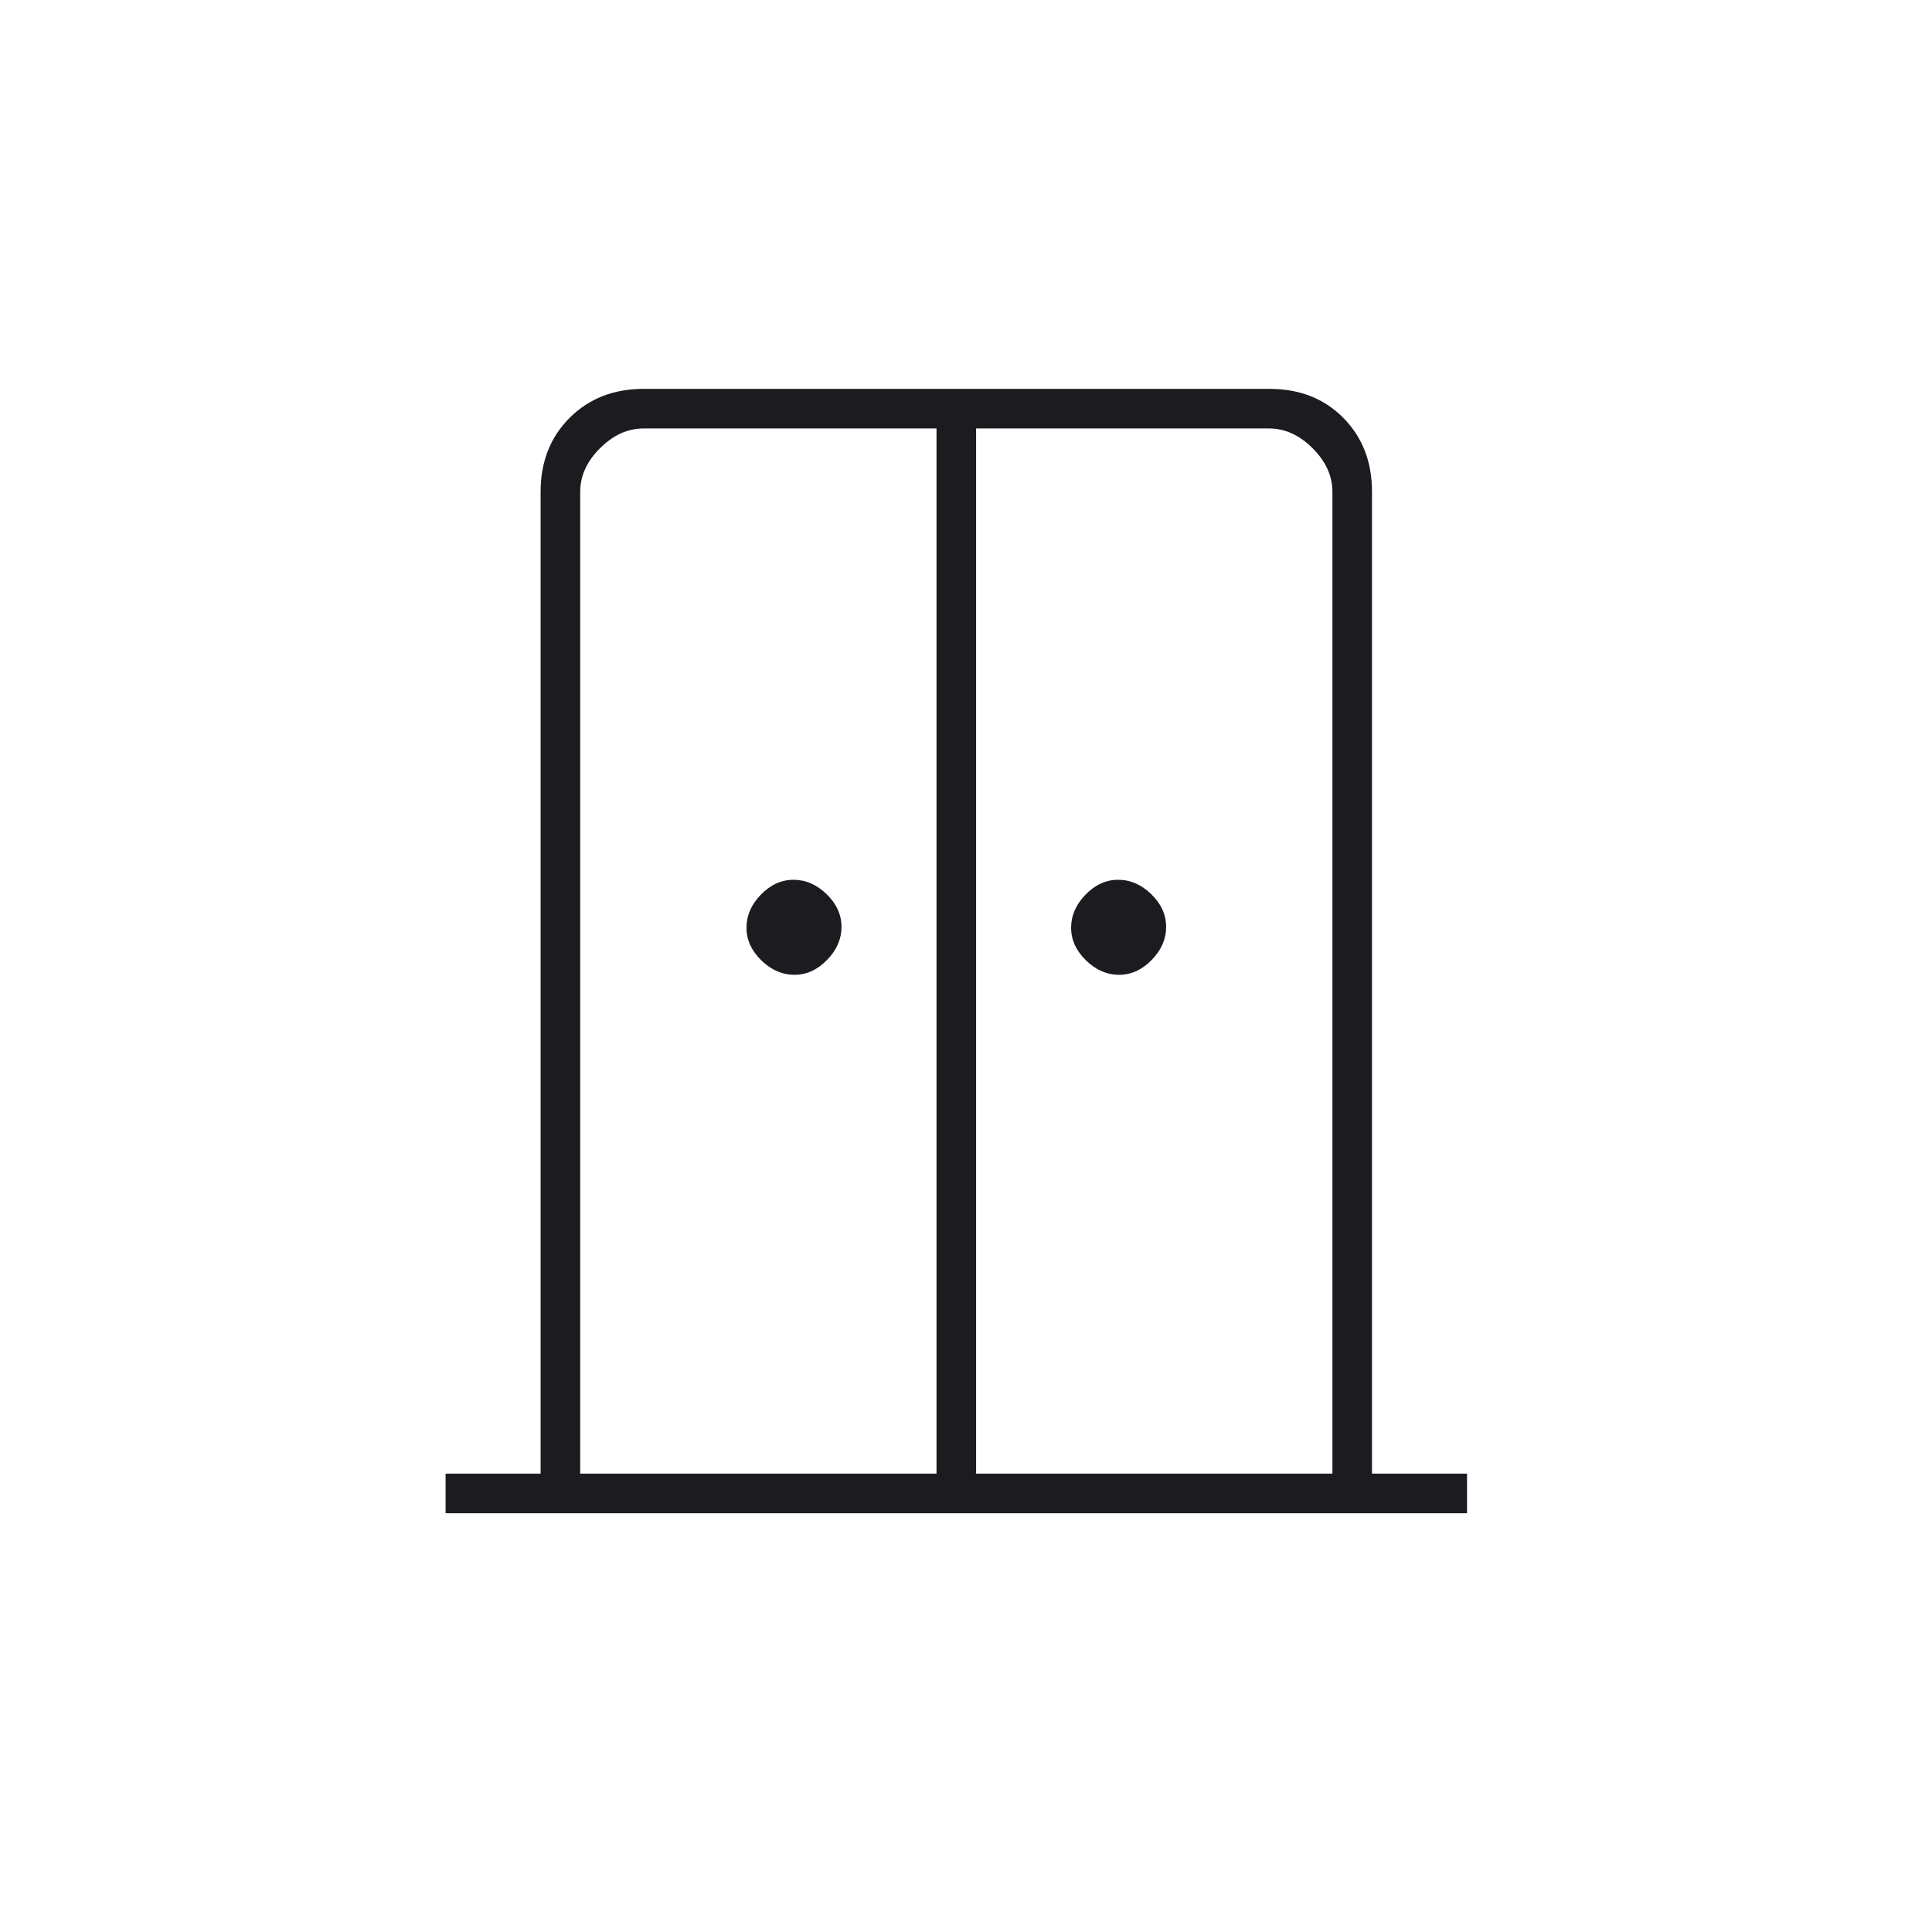<svg width="61" height="61" viewBox="0 0 61 61" fill="none" xmlns="http://www.w3.org/2000/svg">
<g id="icon_rent">
<mask id="mask0_26_242" style="mask-type:alpha" maskUnits="userSpaceOnUse" x="0" y="0" width="61" height="61">
<rect id="Bounding box" x="0.193" y="0.028" width="60" height="60" fill="#D9D9D9"/>
</mask>
<g mask="url(#mask0_26_242)">
<path id="door_sliding" d="M25.082 30.778C24.698 30.778 24.35 30.626 24.038 30.322C23.725 30.018 23.569 29.674 23.569 29.291C23.569 28.907 23.721 28.559 24.024 28.246C24.328 27.934 24.672 27.778 25.056 27.778C25.439 27.778 25.788 27.93 26.1 28.233C26.413 28.537 26.569 28.881 26.569 29.265C26.569 29.648 26.417 29.996 26.113 30.309C25.809 30.621 25.466 30.778 25.082 30.778ZM35.332 30.778C34.948 30.778 34.6 30.626 34.288 30.322C33.975 30.018 33.819 29.674 33.819 29.291C33.819 28.907 33.971 28.559 34.275 28.246C34.578 27.934 34.922 27.778 35.306 27.778C35.69 27.778 36.038 27.93 36.35 28.233C36.663 28.537 36.819 28.881 36.819 29.265C36.819 29.648 36.667 29.996 36.363 30.309C36.059 30.621 35.716 30.778 35.332 30.778ZM14.069 47.778V46.528H17.069V15.528C17.069 14.582 17.374 13.804 17.985 13.193C18.596 12.583 19.375 12.278 20.321 12.278H40.086C41.033 12.278 41.808 12.583 42.413 13.193C43.017 13.804 43.319 14.582 43.319 15.528V46.528H46.319V47.778H14.069ZM18.319 46.528H29.569V13.528H20.319C19.819 13.528 19.36 13.736 18.944 14.153C18.527 14.569 18.319 15.028 18.319 15.528V46.528ZM30.819 46.528H42.069V15.528C42.069 15.028 41.861 14.569 41.444 14.153C41.027 13.736 40.569 13.528 40.069 13.528H30.819V46.528Z" fill="#1C1B1F"/>
</g>
</g>
</svg>
